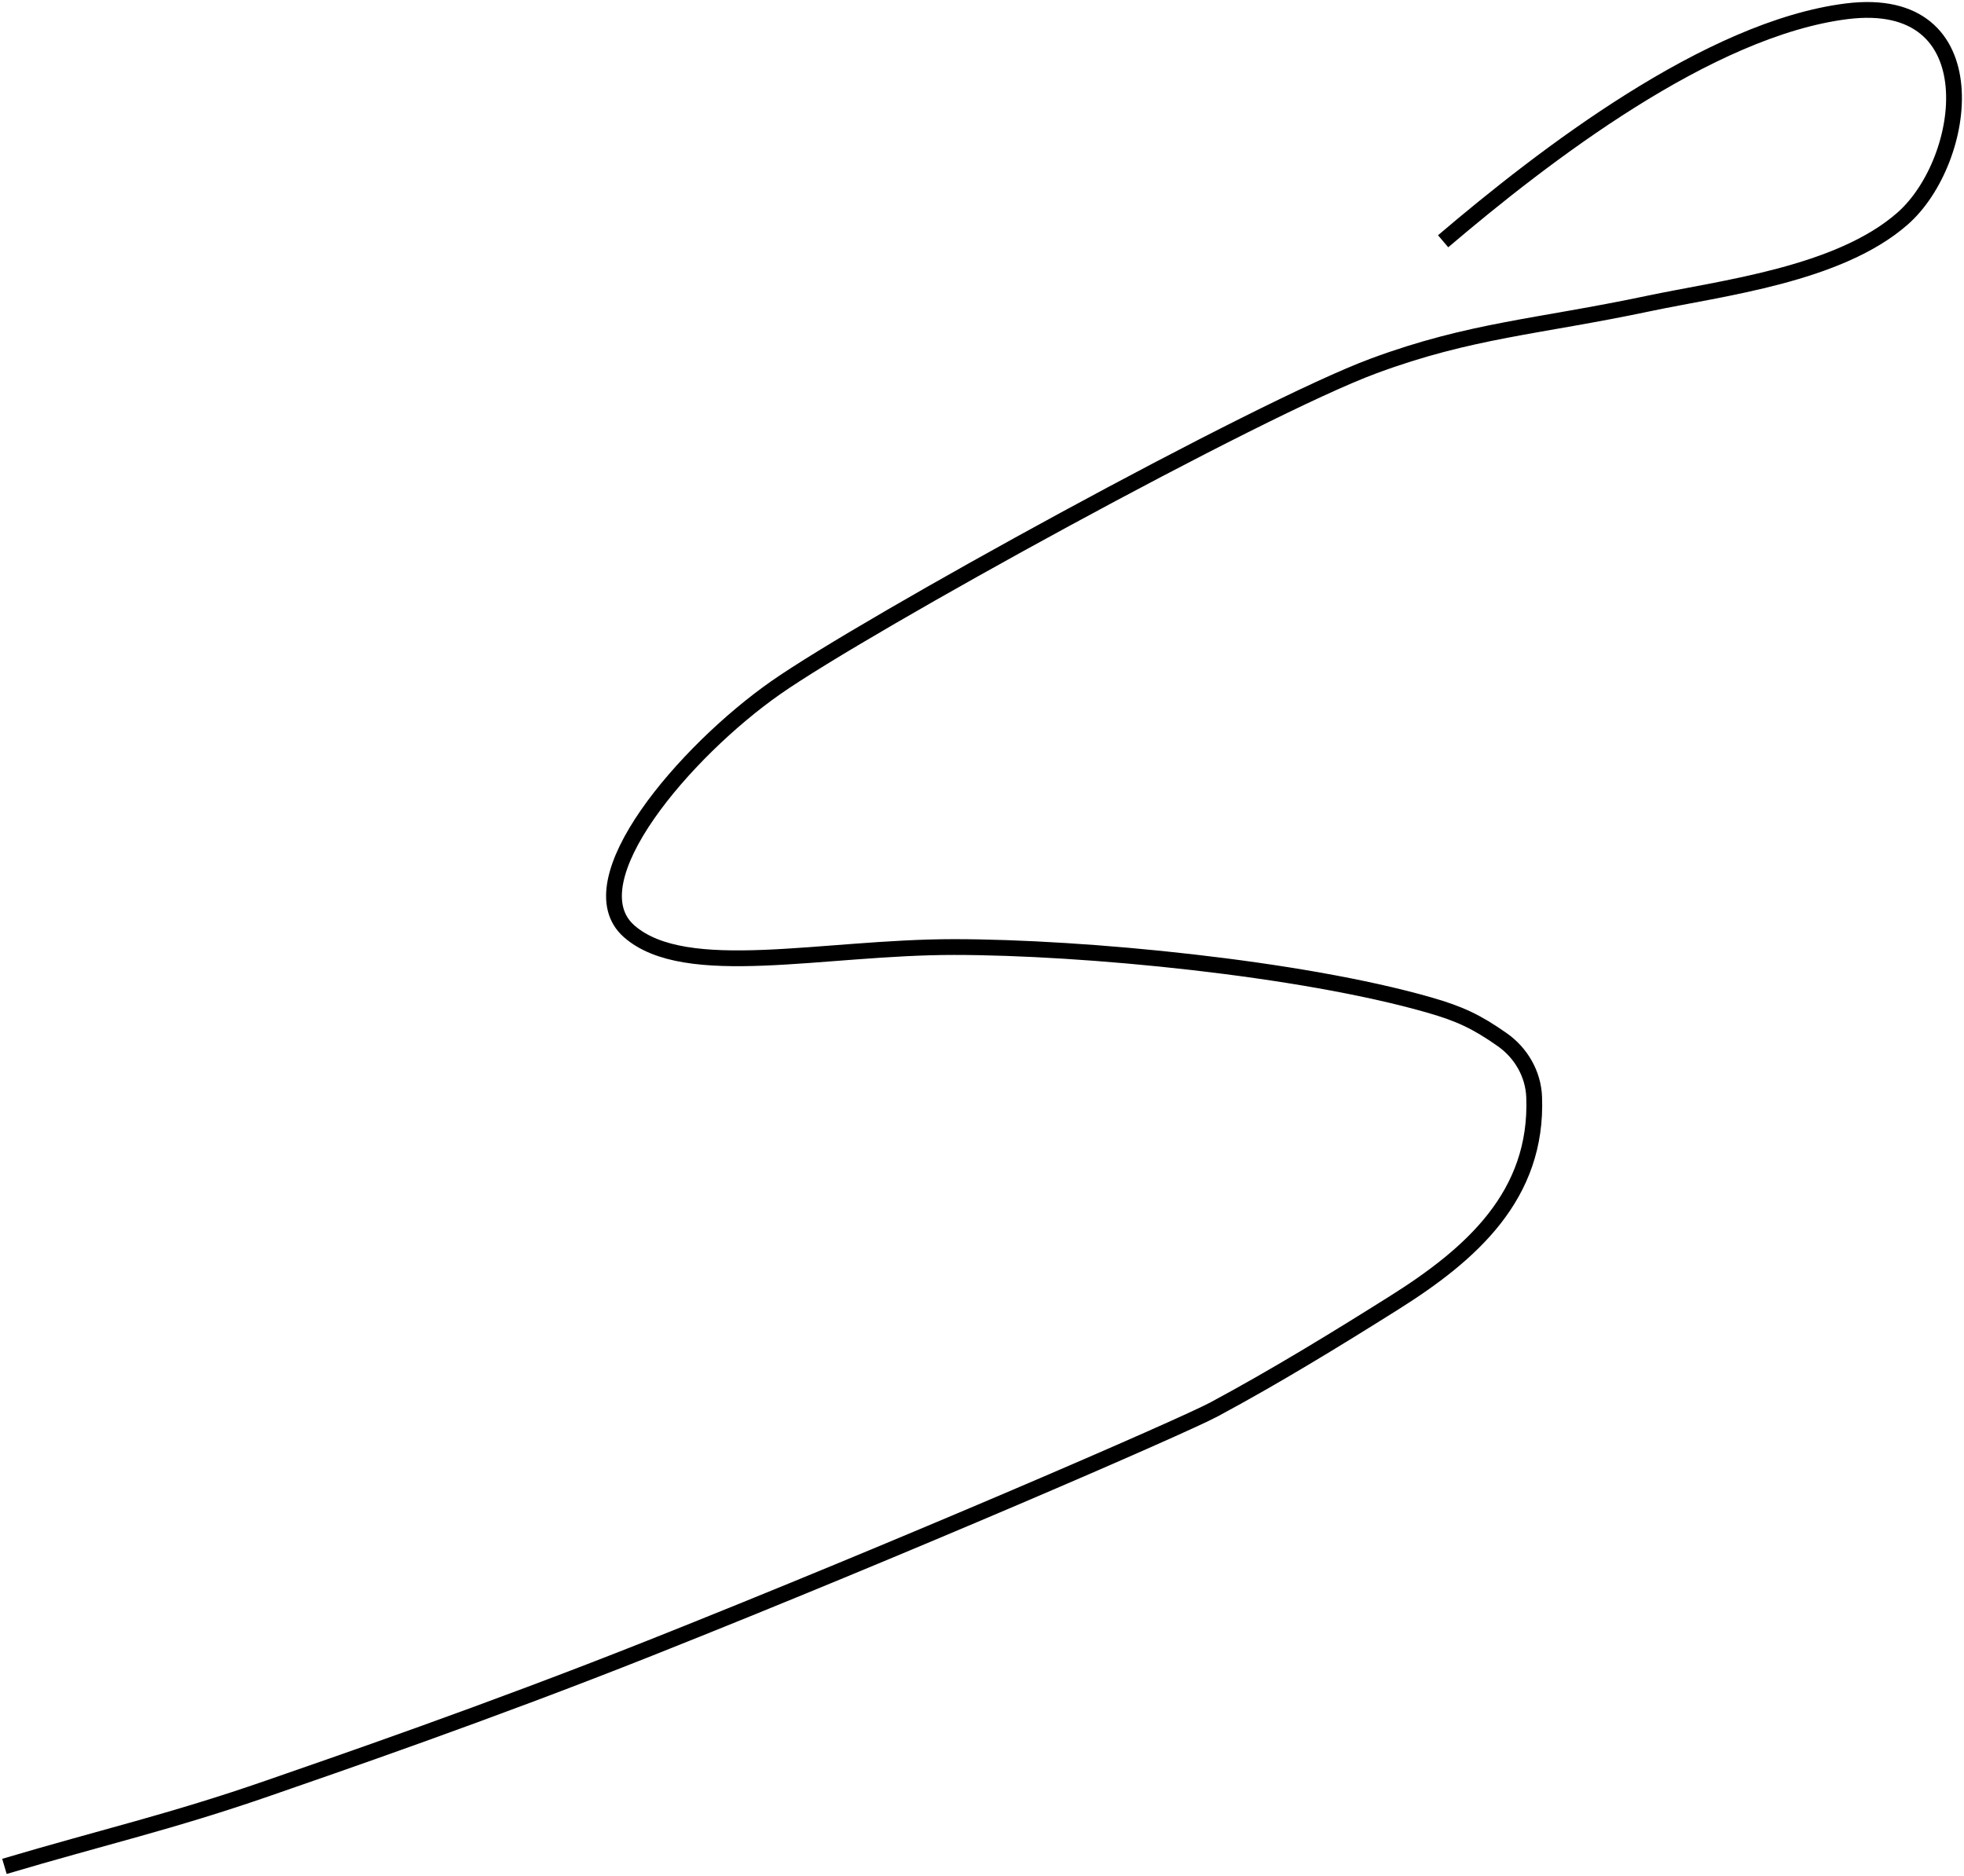 <?xml version="1.0" encoding="UTF-8"?>
<svg width="871px" height="832px" viewBox="0 0 871 832" version="1.1" xmlns="http://www.w3.org/2000/svg" xmlns:xlink="http://www.w3.org/1999/xlink">
    <title>line_2</title>
    <g id="Page-1" stroke="none" stroke-width="1" fill="none" fill-rule="evenodd">
        <g id="line_2" transform="translate(1.967, 4.4)" stroke="#000000" stroke-width="7">
            <path d="M638.033,102.6 C682.786,64.508 755.891,8.243 817.033,0.6 C881.033,-7.4 871.067,66.853 841.763,92.566 C813.456,117.406 761.889,123.296 729.049,130.226 C679.933,140.59 650.329,141.946 607.317,157.852 C556.074,176.802 382.033,272.6 342.033,300.6 C302.033,328.6 252.033,386.6 277.033,408.6 C302.033,430.6 363.033,415.6 421.033,415.6 C479.033,415.6 574.681,424.93 631.753,441.274 C645.375,445.174 652.913,448.718 664.291,456.713 C672.54,462.509 678.006,471.839 678.402,482.092 C680.087,525.739 650.549,551.827 616.255,573.391 C590.095,589.841 563.702,605.995 536.483,620.628 C522.431,628.182 398.337,681.996 286.033,726.6 C213.843,755.272 146.073,778.513 117.033,788.6 C74.005,803.546 43.663,810.341 0,823.316" id="Path"></path>
        </g>
    </g>
</svg>